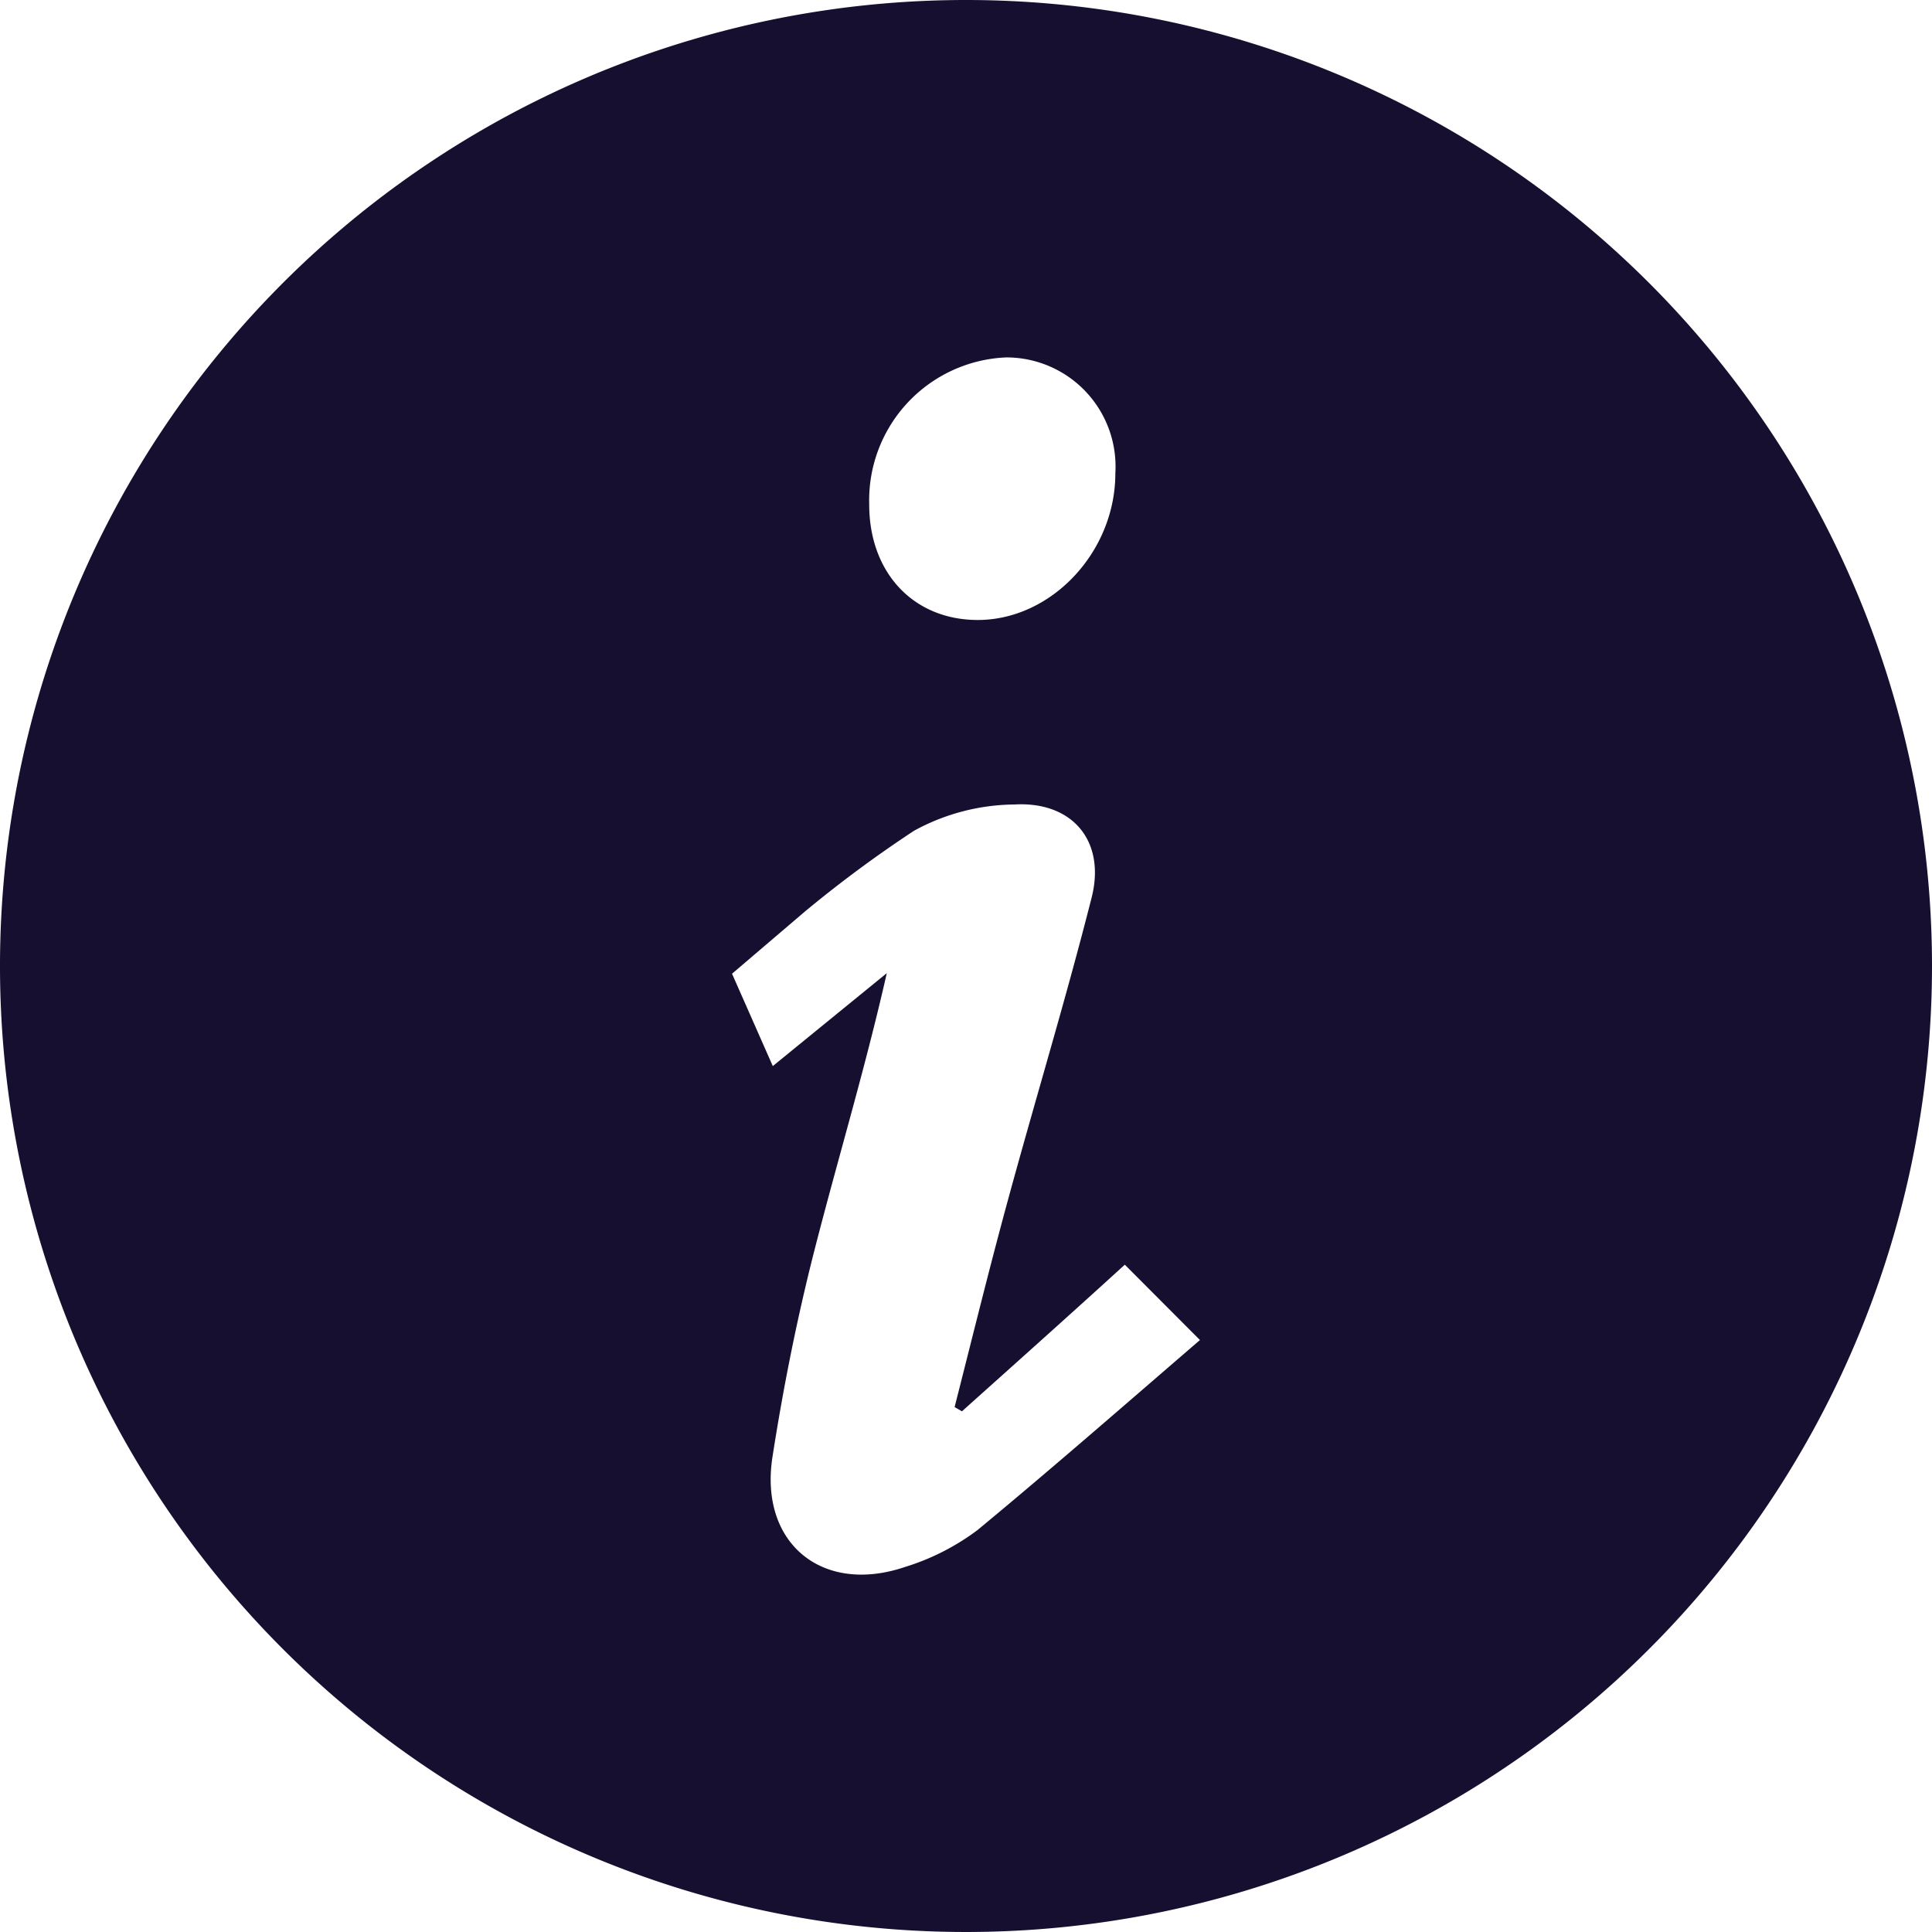 <svg height='100px' width='100px'  fill="#160F30" xmlns="http://www.w3.org/2000/svg" data-name="Layer 1" viewBox="0 0 100 100" x="0px" y="0px"><title>Info</title><path d="M50,0a50,50,0,1,0,50,50A50,50,0,0,0,50,0Zm2.07,18.5a5.65,5.65,0,0,1,5.66,6c0,4.08-3.32,7.59-7.12,7.59-3.33,0-5.63-2.45-5.62-6A7.4,7.4,0,0,1,52.07,18.5ZM50.59,79.2a12.25,12.25,0,0,1-3.76,1.91c-4.27,1.44-7.53-1.23-6.85-5.68.55-3.54,1.25-7.07,2.13-10.54,1.22-4.79,2.66-9.53,3.79-14.52L40,55.18,37.89,50.4l3.82-3.26h0l.11-.09h0A63.72,63.72,0,0,1,47.31,43a11,11,0,0,1,5.2-1.36c3-.17,4.72,1.89,4,4.79C55.17,51.72,53.56,57,52.12,62.3c-.95,3.49-1.81,7-2.71,10.53l.38.22c2.8-2.51,5.59-5,8.43-7.59l3.89,3.9C58.22,72.71,54.46,76,50.59,79.2Z"></path></svg>
